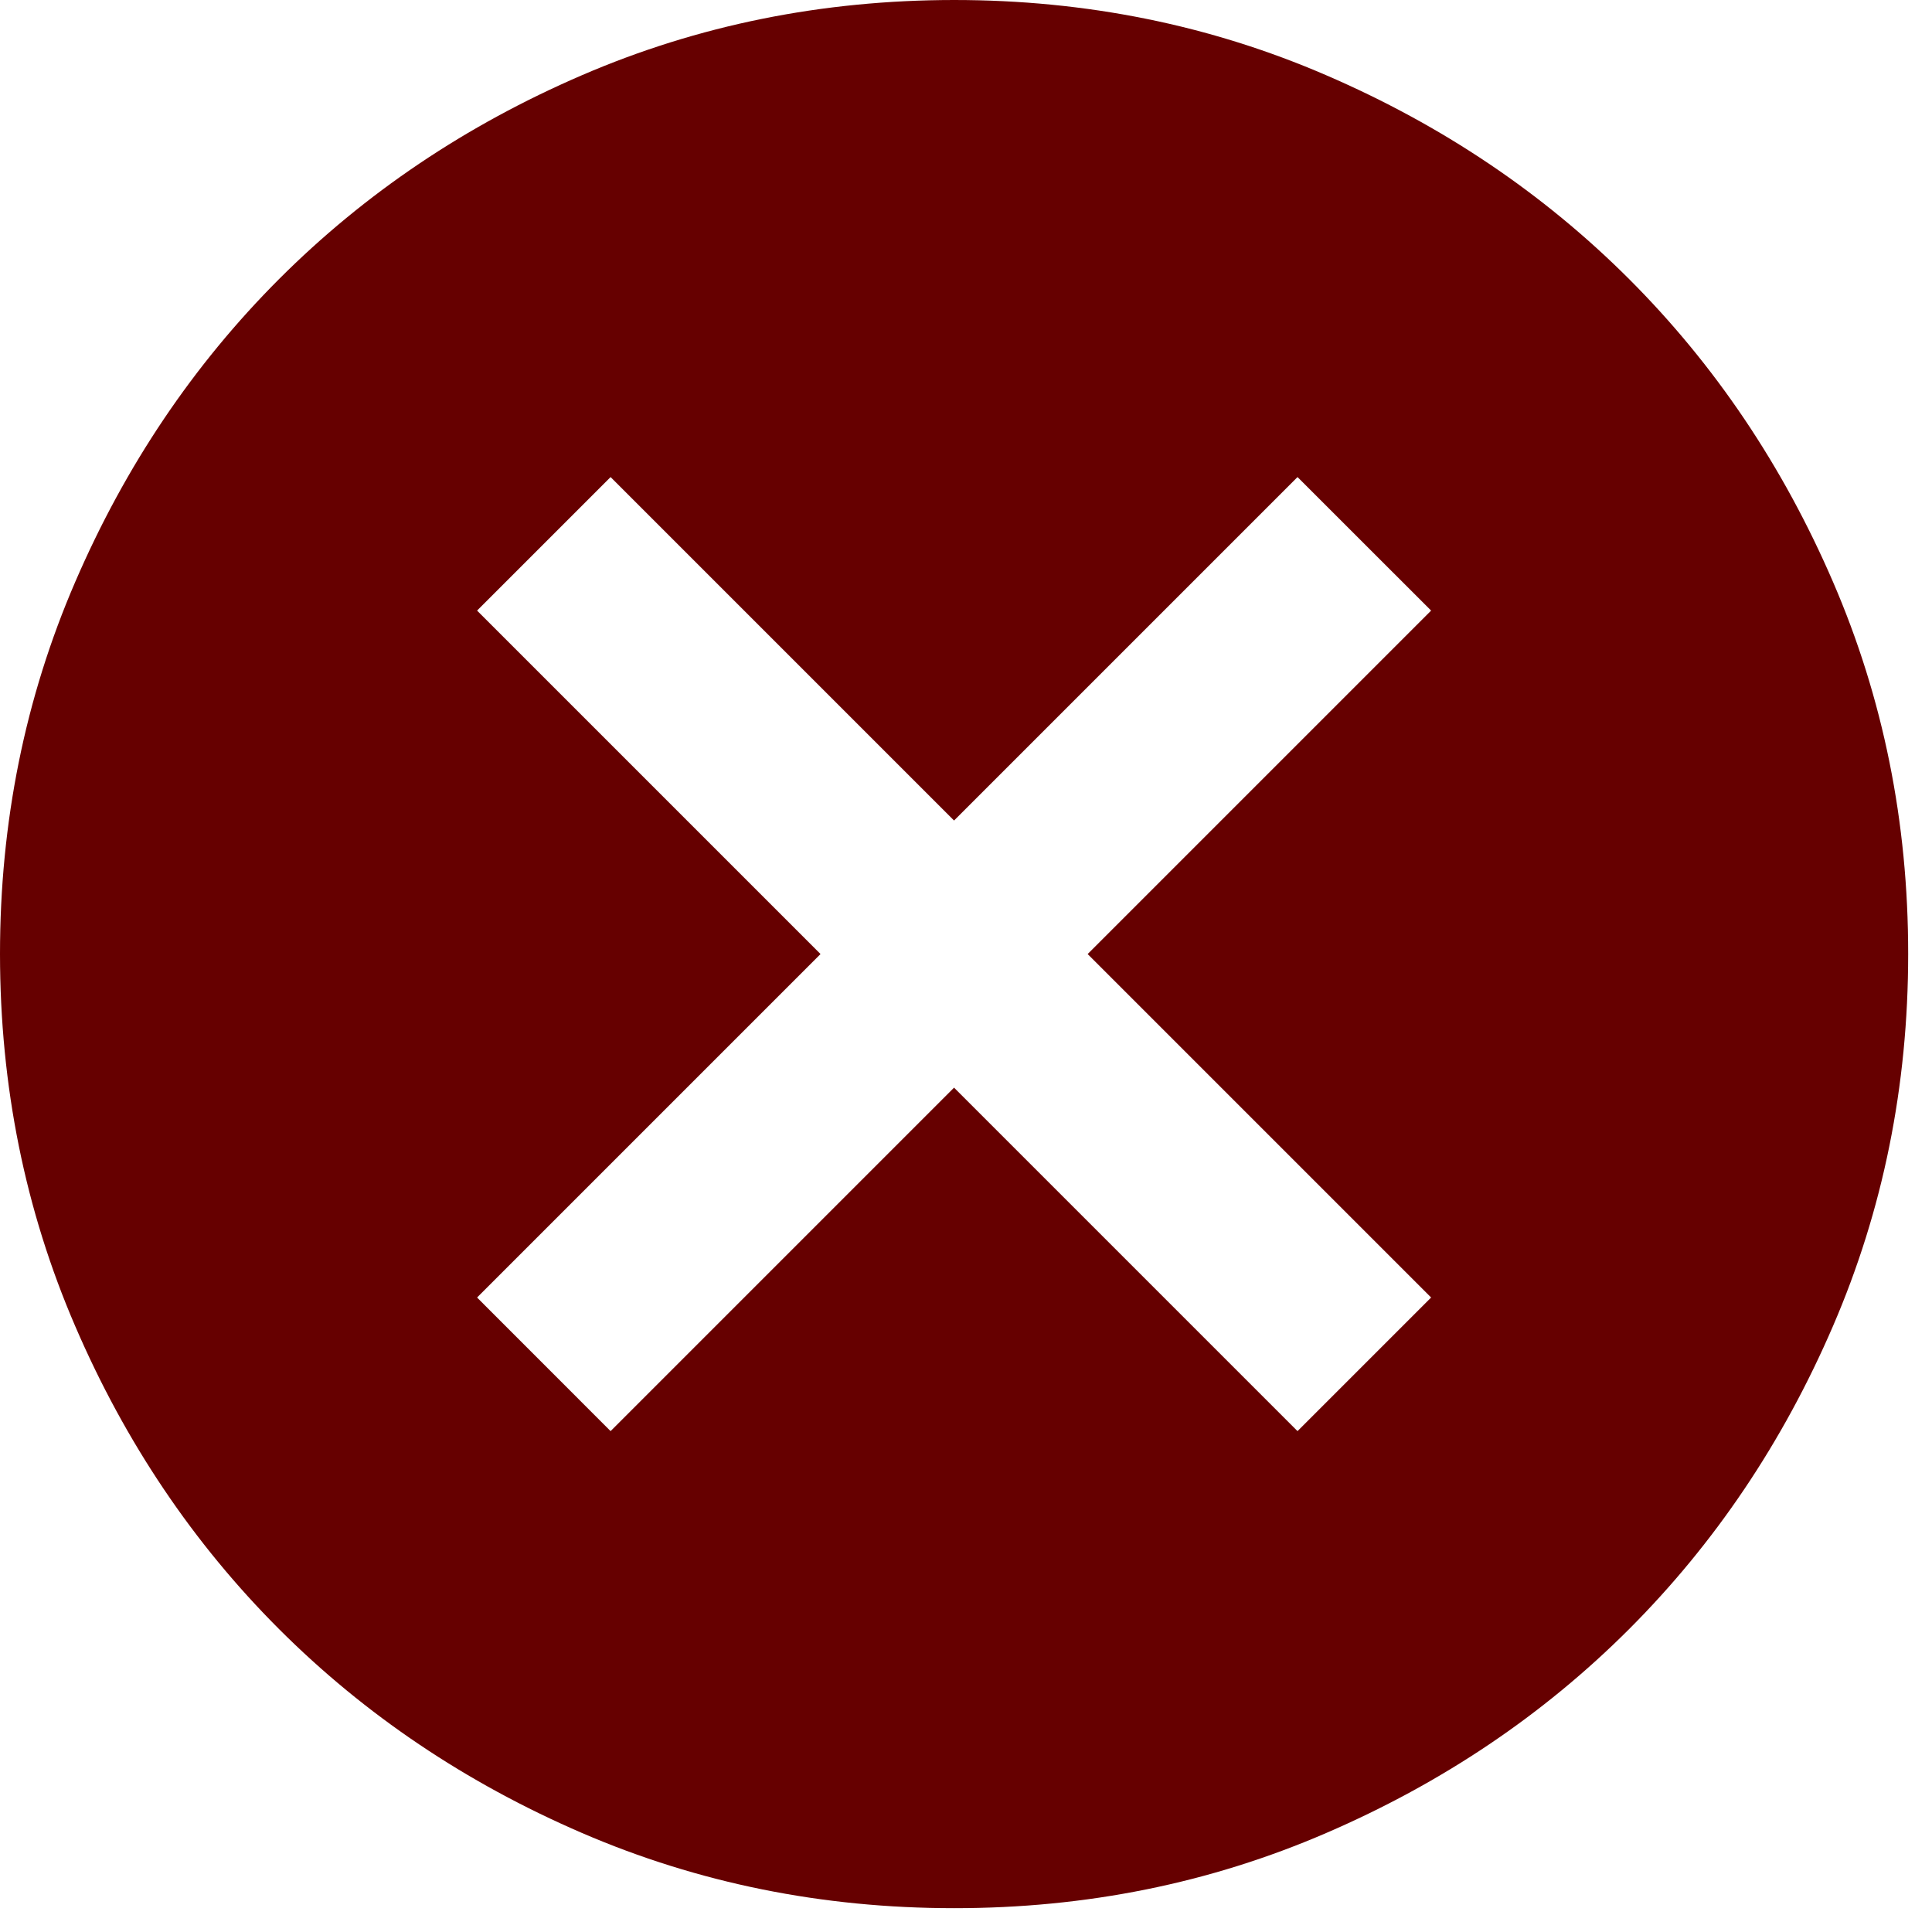 <svg width="27" height="27" viewBox="0 0 27 27" fill="none" xmlns="http://www.w3.org/2000/svg">
<path d="M8.533 20L13.333 15.2L18.133 20L20 18.133L15.2 13.333L20 8.533L18.133 6.667L13.333 11.467L8.533 6.667L6.667 8.533L11.467 13.333L6.667 18.133L8.533 20ZM13.333 26.667C11.489 26.667 9.756 26.316 8.133 25.616C6.511 24.916 5.1 23.966 3.9 22.767C2.7 21.567 1.75 20.156 1.051 18.533C0.351 16.911 0.001 15.178 0 13.333C0 11.489 0.35 9.756 1.051 8.133C1.751 6.511 2.701 5.1 3.9 3.9C5.1 2.7 6.511 1.75 8.133 1.051C9.756 0.351 11.489 0.001 13.333 0C15.178 0 16.911 0.35 18.533 1.051C20.156 1.751 21.567 2.701 22.767 3.9C23.967 5.1 24.917 6.511 25.617 8.133C26.318 9.756 26.668 11.489 26.667 13.333C26.667 15.178 26.316 16.911 25.616 18.533C24.916 20.156 23.966 21.567 22.767 22.767C21.567 23.967 20.156 24.917 18.533 25.617C16.911 26.318 15.178 26.668 13.333 26.667Z" fill="#660000"/>
</svg>
